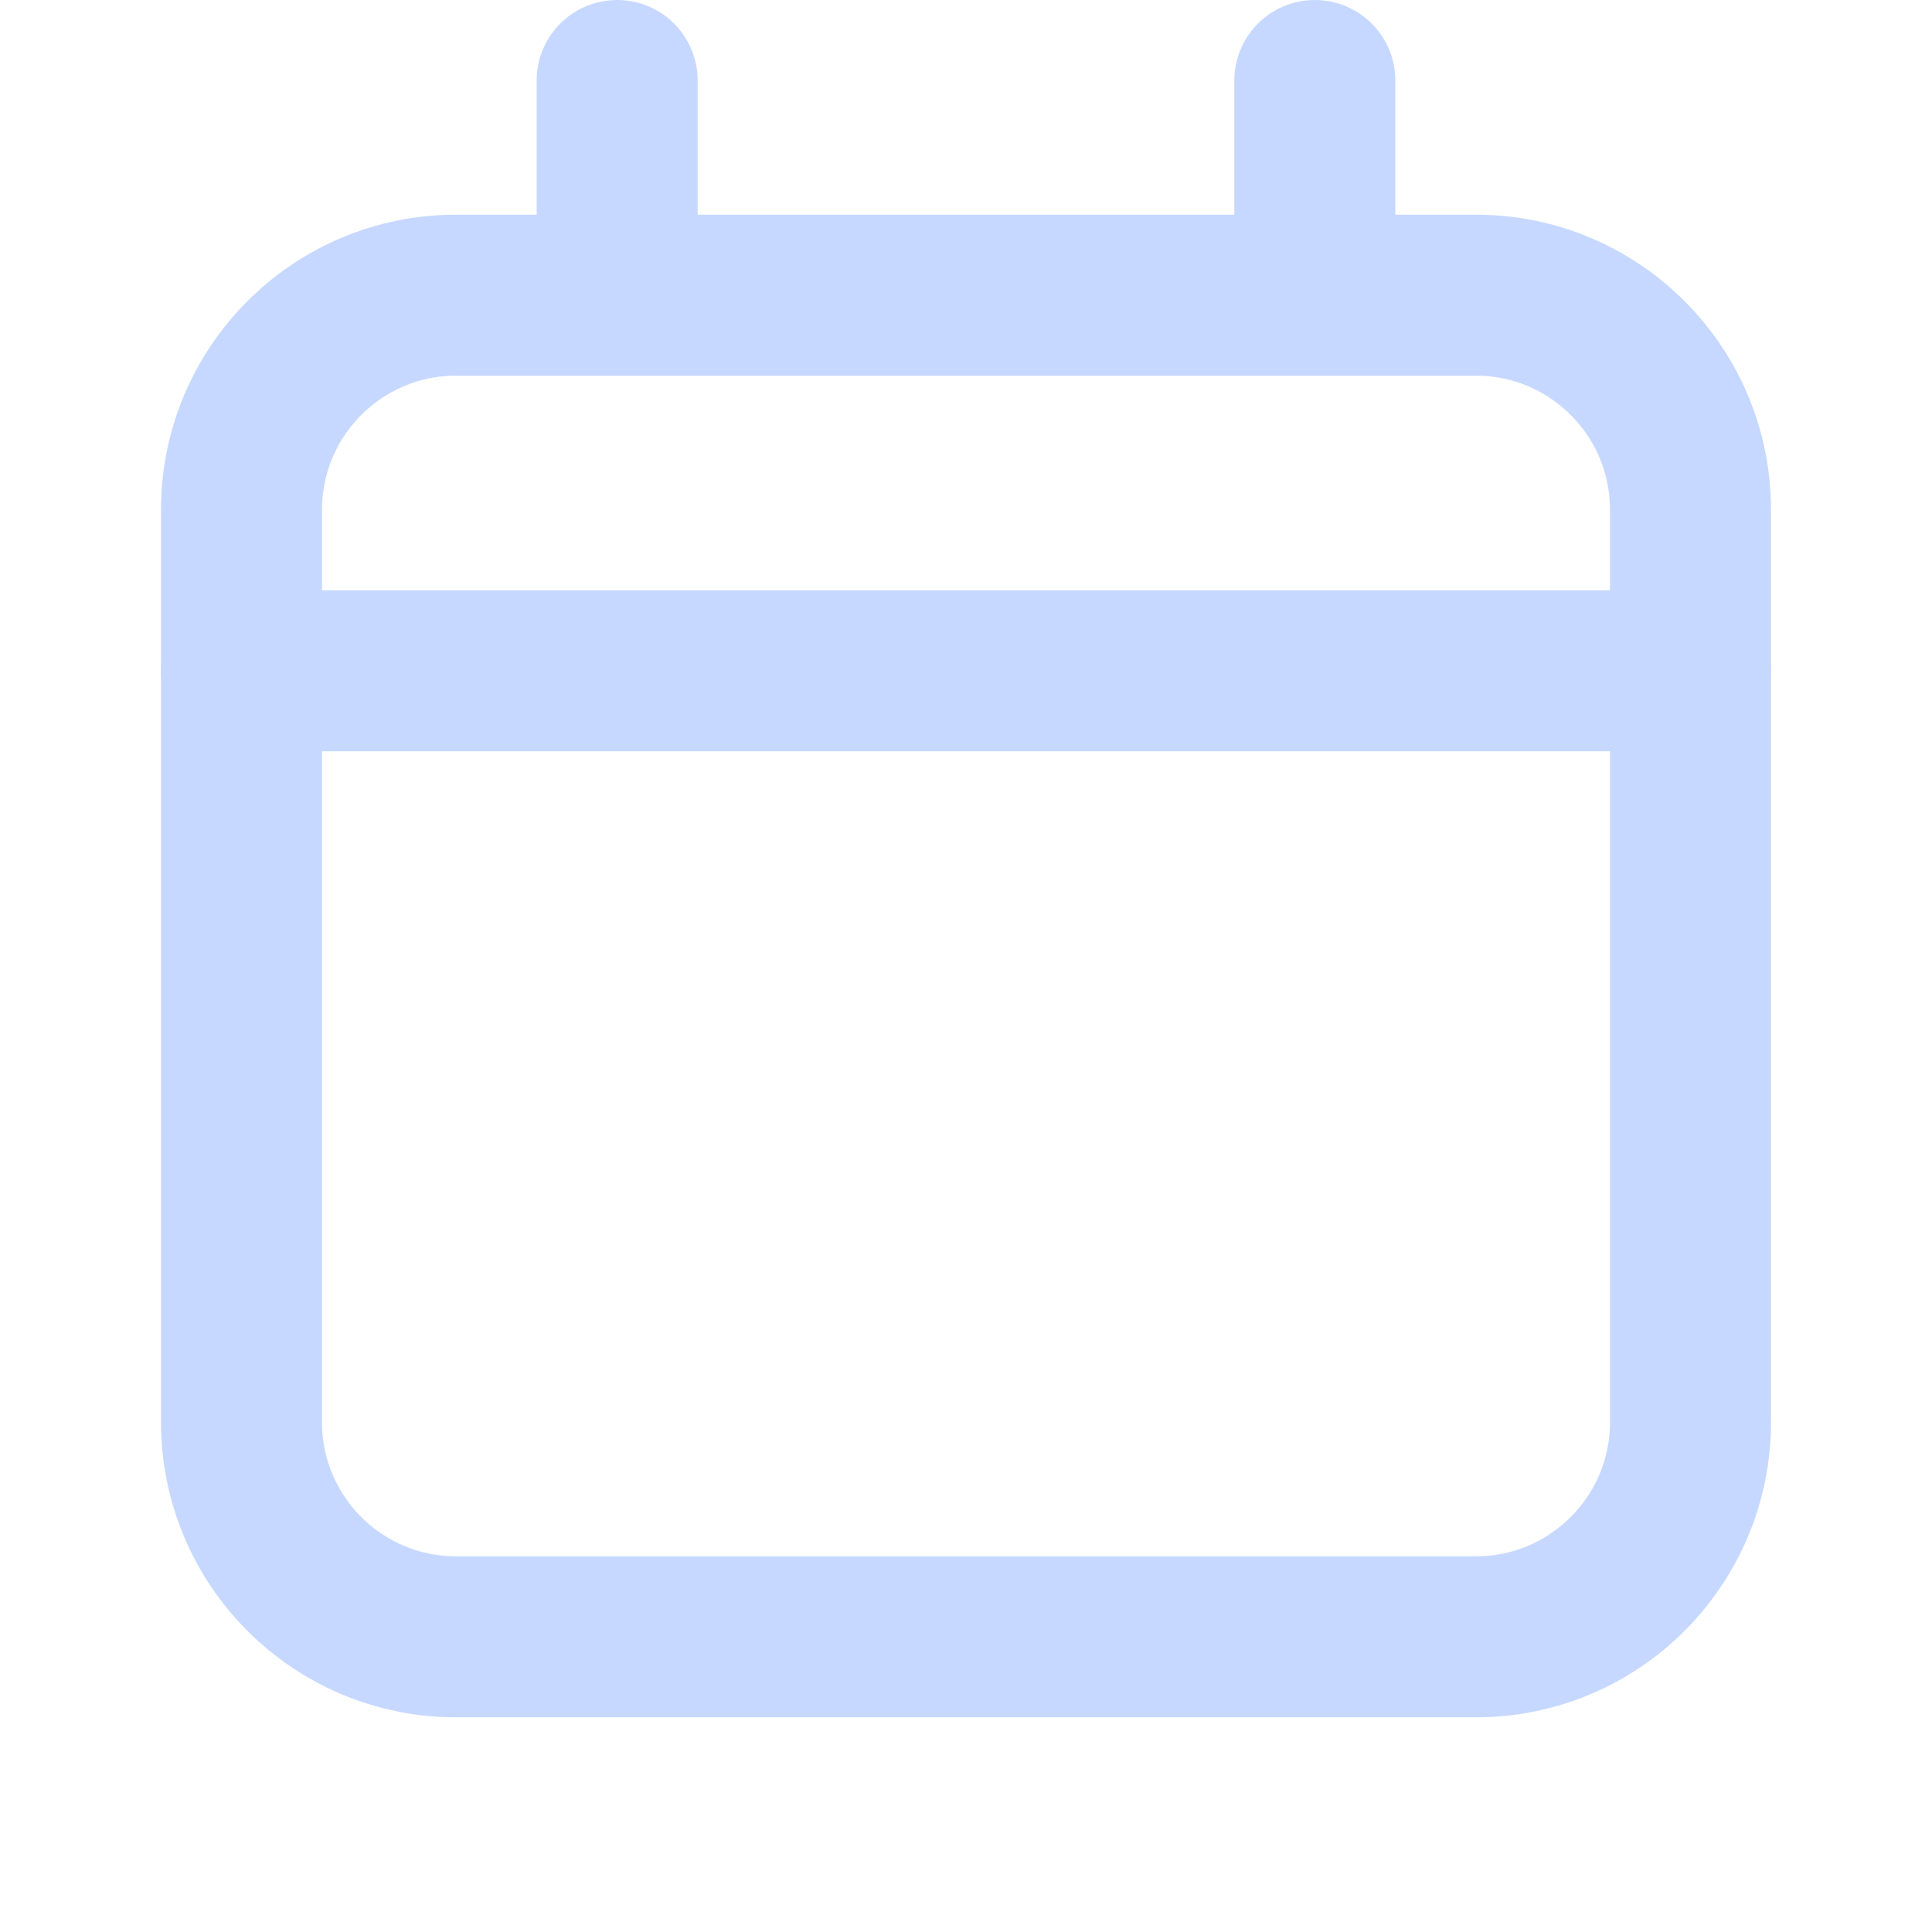 <svg width="180" height="180" viewBox="0 0 180 180" fill="none" xmlns="http://www.w3.org/2000/svg">
<path d="M57.5 27.5V7.5" stroke="#C6D8FF" stroke-width="15" stroke-linecap="round" stroke-linejoin="round"/>
<path d="M122.5 27.5V7.5" stroke="#C6D8FF" stroke-width="15" stroke-linecap="round" stroke-linejoin="round"/>
<path d="M137.5 27.5H42.5C31.454 27.5 22.5 36.454 22.5 47.5V132.5C22.5 143.546 31.454 152.5 42.5 152.5H137.5C148.546 152.5 157.5 143.546 157.5 132.5V47.5C157.5 36.454 148.546 27.5 137.5 27.5Z" stroke="#C6D8FF" stroke-width="15" stroke-linecap="round" stroke-linejoin="round"/>
<path d="M22.5 62.5H157.5" stroke="#C6D8FF" stroke-width="15" stroke-linecap="round" stroke-linejoin="round"/>
</svg>
